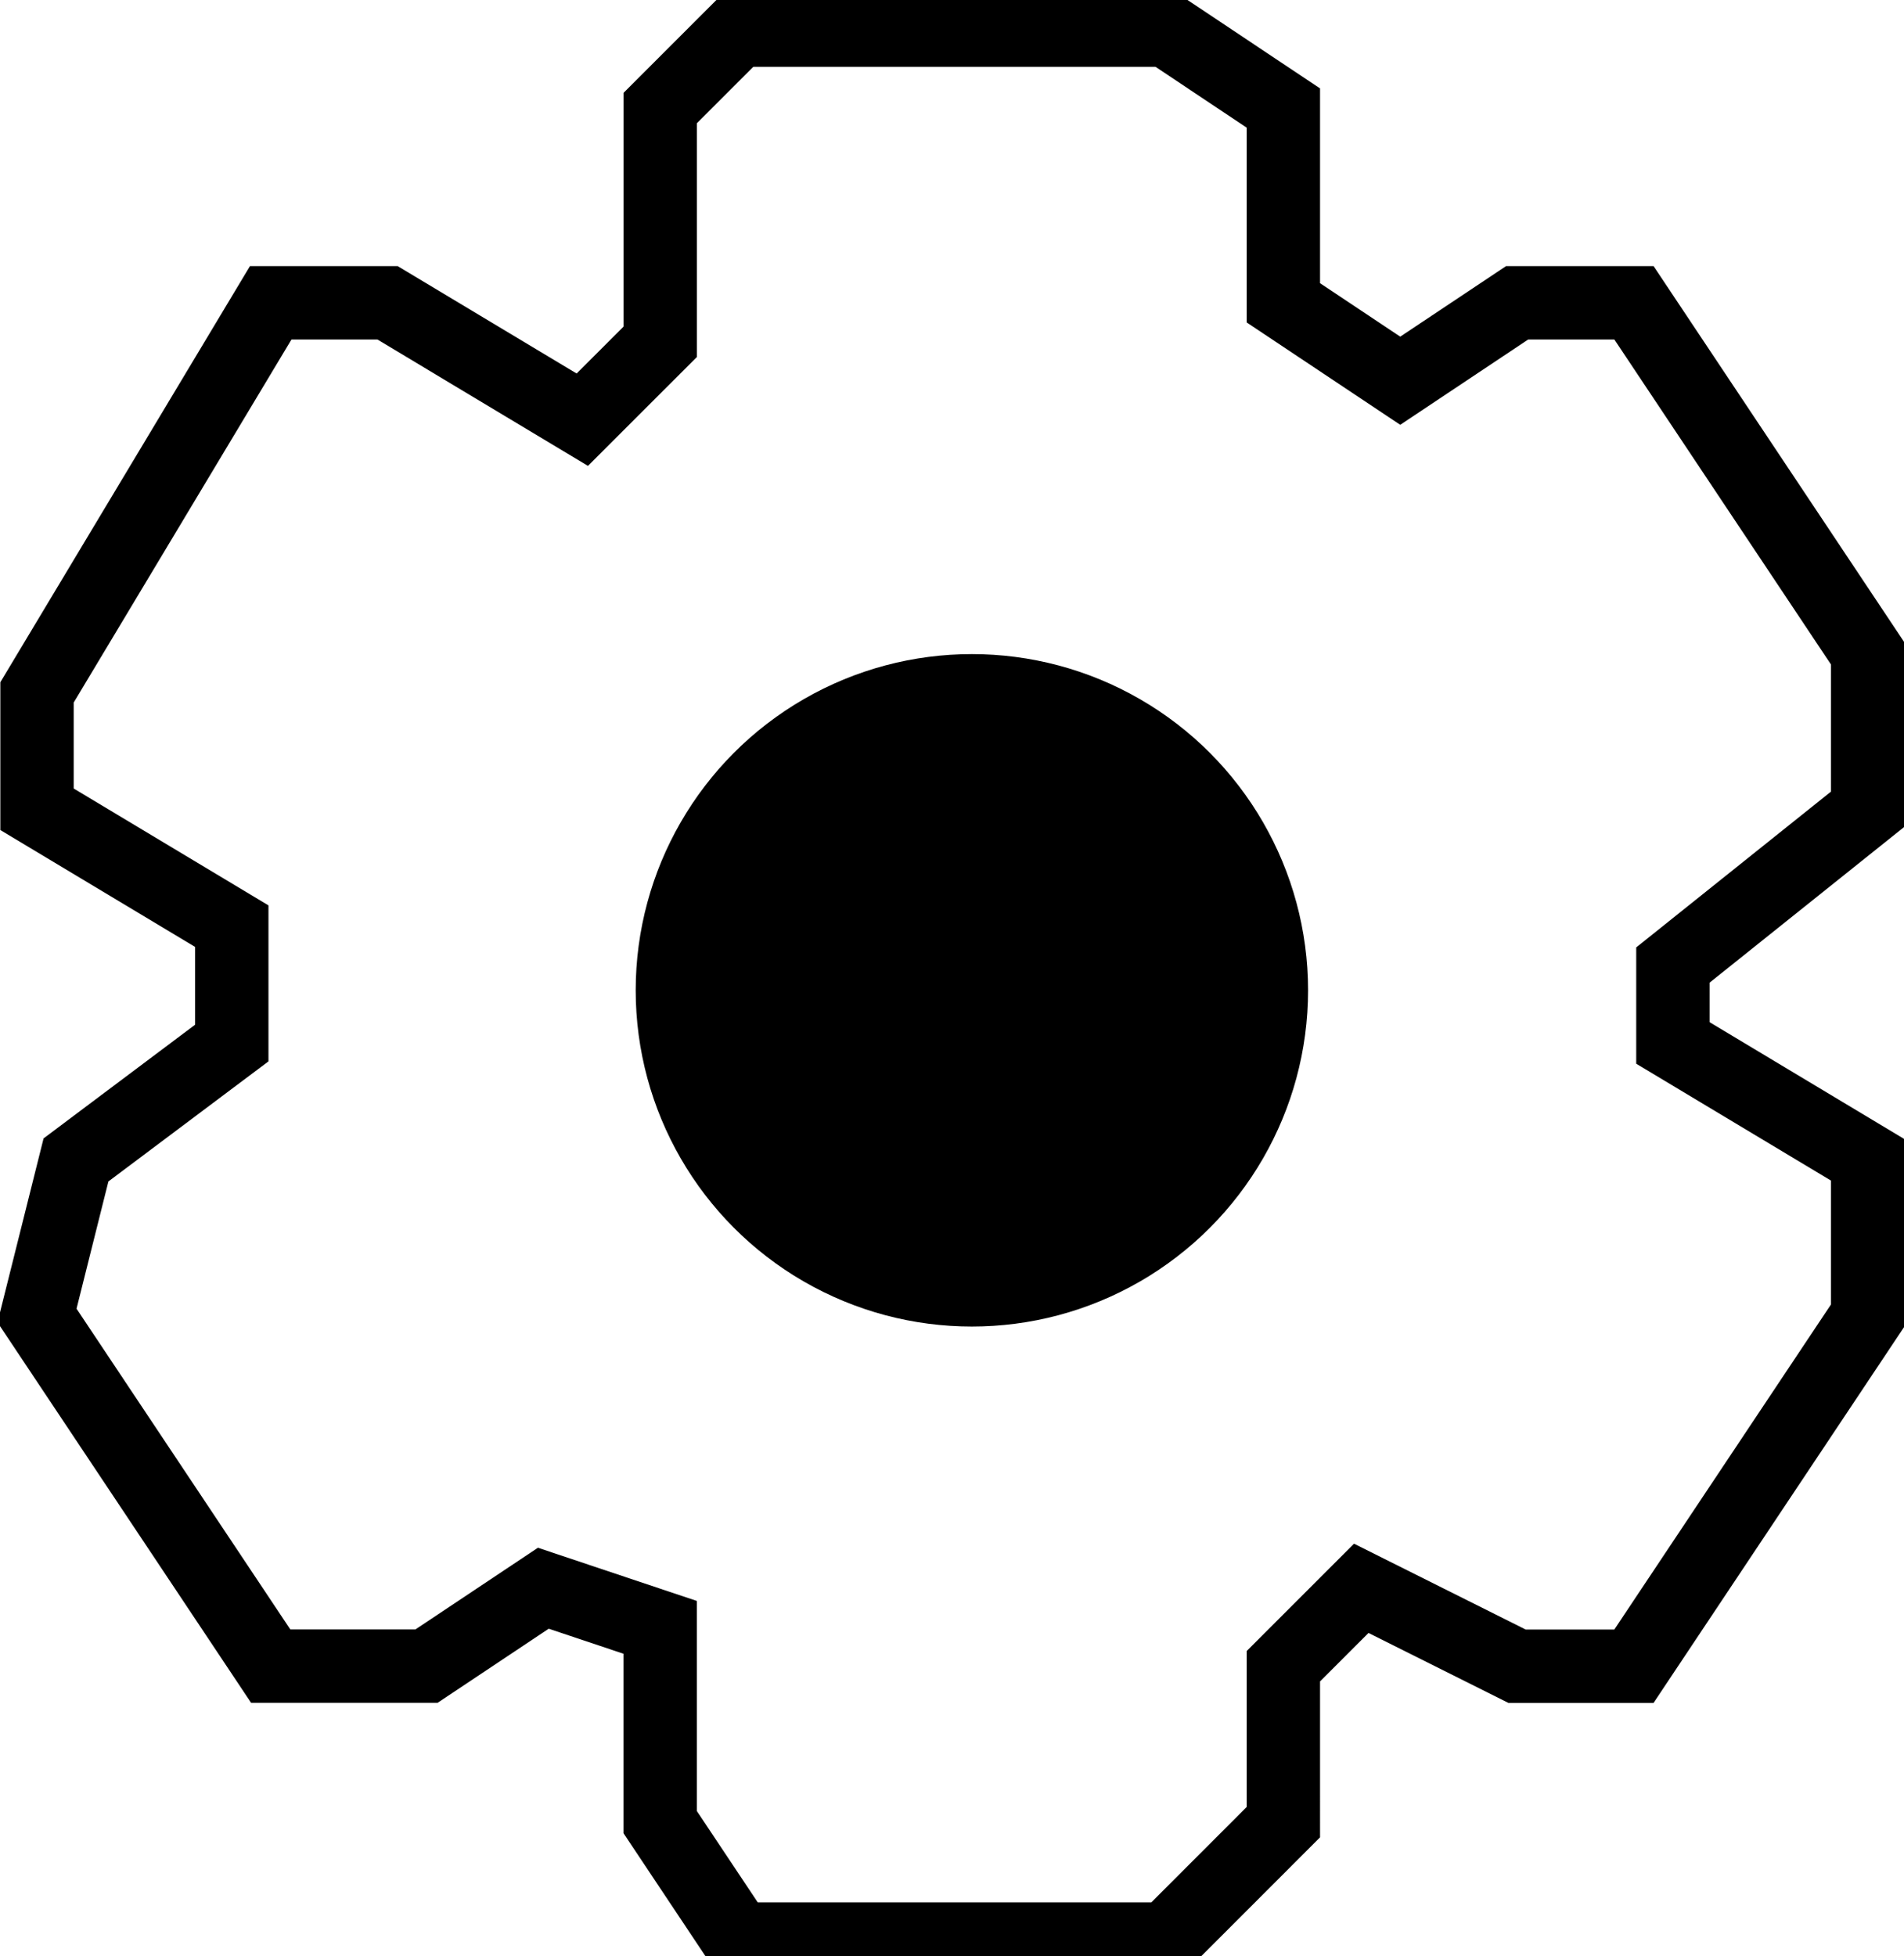 <svg xmlns="http://www.w3.org/2000/svg" width="38.937" height="40" viewBox="0 0 38.937 40">
  <defs>
    <style>
      .cls-1 {
        fill: none;
        stroke: #000;
        stroke-width: 1.5px;
        fill-rule: evenodd;
      }
    </style>
  </defs>
  <path class="cls-1" d="M24.576,0.616H15.814L14.221,2.209V6.989L12.627,8.582,8.645,6.192H6.255L1.476,14.158v2.39l3.983,2.39v2.39l-3.186,2.39L1.476,26.9l4.779,7.169H9.441l2.389-1.593,2.39,0.8v3.983l1.593,2.39h8.762l2.389-2.39V34.071l1.593-1.593,3.186,1.593h2.39L38.913,26.9V23.716l-3.983-2.39V19.733l3.983-3.186V13.361L34.134,6.192h-2.39l-2.39,1.593-2.39-1.593V2.209Z" transform="translate(-0.719)"/>
  <circle cx="19.875" cy="20.25" r="6.875"/>
</svg>
